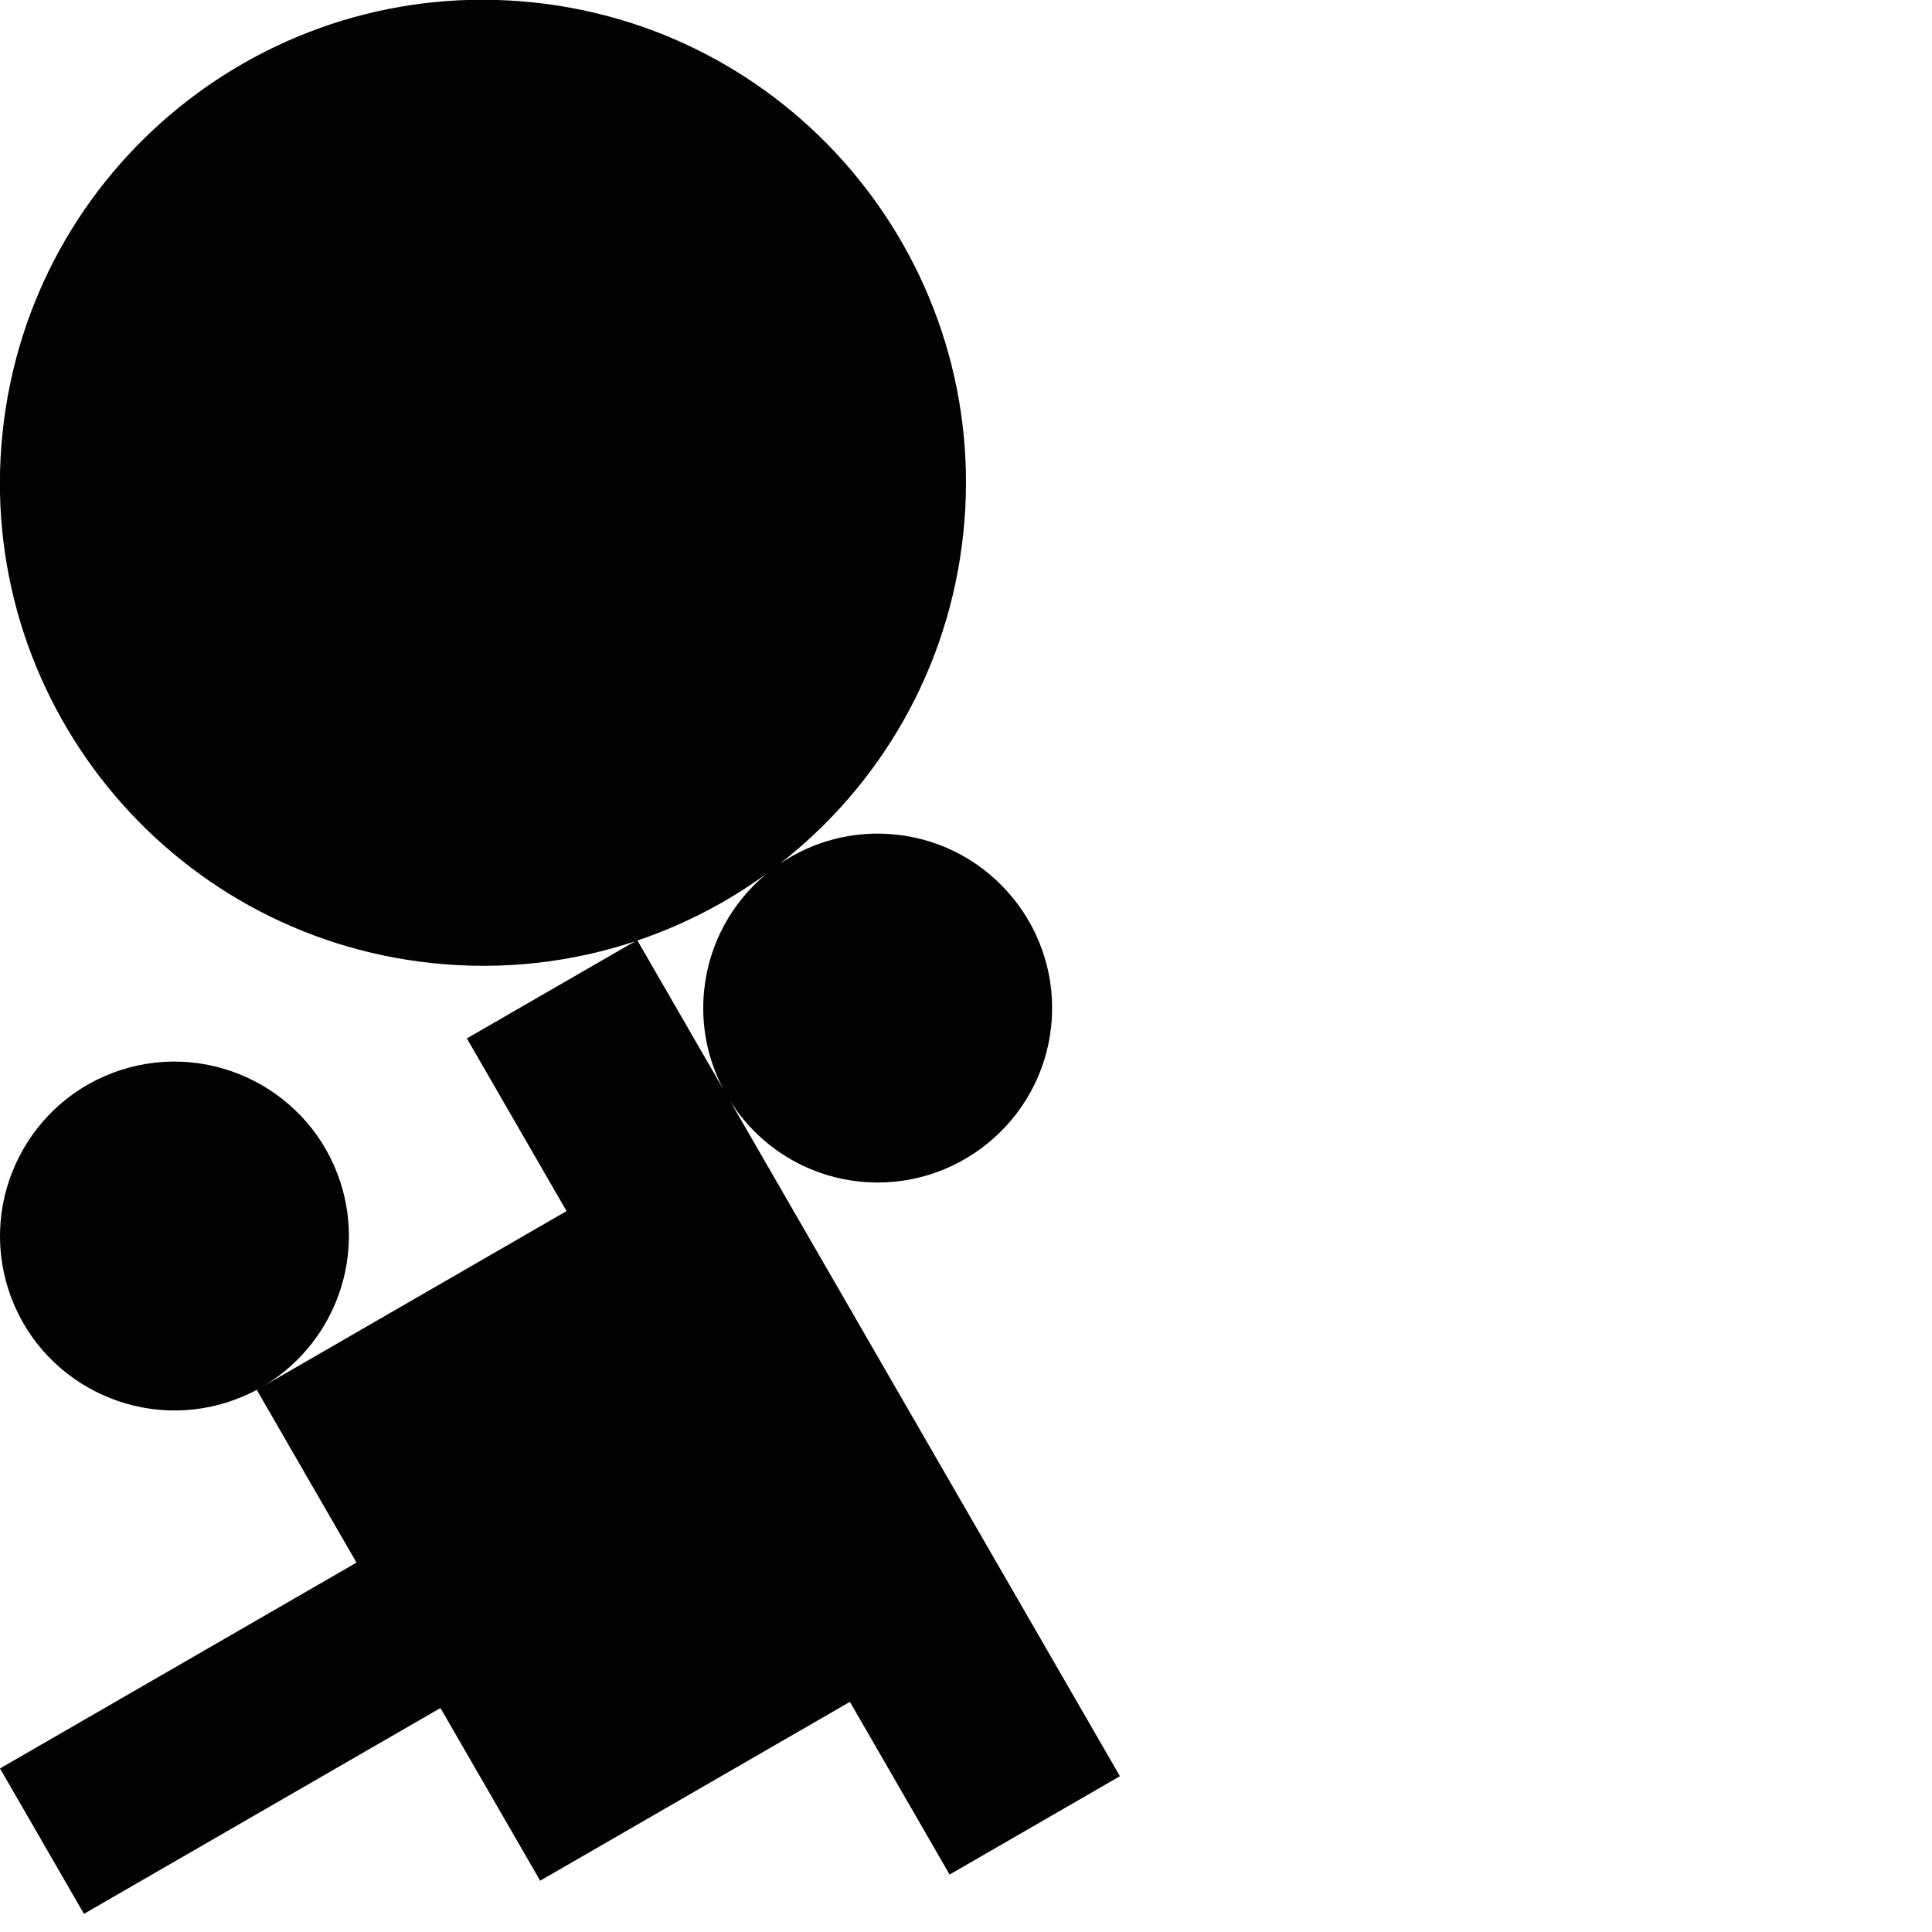 <?xml version="1.0" encoding="utf-8"?>
<!-- Generator: Adobe Illustrator 16.0.0, SVG Export Plug-In . SVG Version: 6.00 Build 0)  -->
<!DOCTYPE svg PUBLIC "-//W3C//DTD SVG 1.1//EN" "http://www.w3.org/Graphics/SVG/1.1/DTD/svg11.dtd">
<svg version="1.1" id="Calque_1" xmlns="http://www.w3.org/2000/svg" xmlns:xlink="http://www.w3.org/1999/xlink" x="0px" y="0px"
	 width="1190.551px" height="1190.551px" viewBox="0 0 1190.551 1190.551" enable-background="new 0 0 1190.551 1190.551"
	 xml:space="preserve">
<path fill="#010202" d="M449.519,677.79c16.929,27.25,45.798,46.705,80.098,50.312c58.95,6.195,111.952-36.726,118.147-95.675
	c6.197-58.95-36.723-111.951-95.673-118.147c-26.228-2.756-51.275,4.217-71.551,17.992
	c61.548-47.971,104.273-119.919,113.073-203.655C610.796,165.137,492.198,18.68,328.717,1.497
	C165.237-15.685,18.78,102.913,1.597,266.394c-17.183,163.481,101.416,309.938,264.896,327.12
	c43.505,4.572,85.804-0.473,124.783-13.419l-103.582,59.803l61.436,106.41L160.707,855.094
	c43.386-24.693,65.049-77.348,49.032-126.642c-18.316-56.375-79.084-87.337-135.457-69.019
	c-56.374,18.315-87.336,79.083-69.02,135.456c18.318,56.375,79.08,87.334,135.458,69.02c7.038-2.286,13.68-5.235,19.879-8.754
	l-2.348,1.355l61.437,106.411L0,1089.76l51.735,89.608l219.688-126.838l61.437,106.411l190.879-110.204l61.437,106.411
	l104.959-60.599L449.519,677.79z M472.243,538.51c-20.857,17.303-35.252,42.428-38.302,71.444
	c-2.322,22.103,2.26,43.367,12.001,61.644l-53.134-92.032C421.374,569.905,448.13,555.995,472.243,538.51z"/>
</svg>
